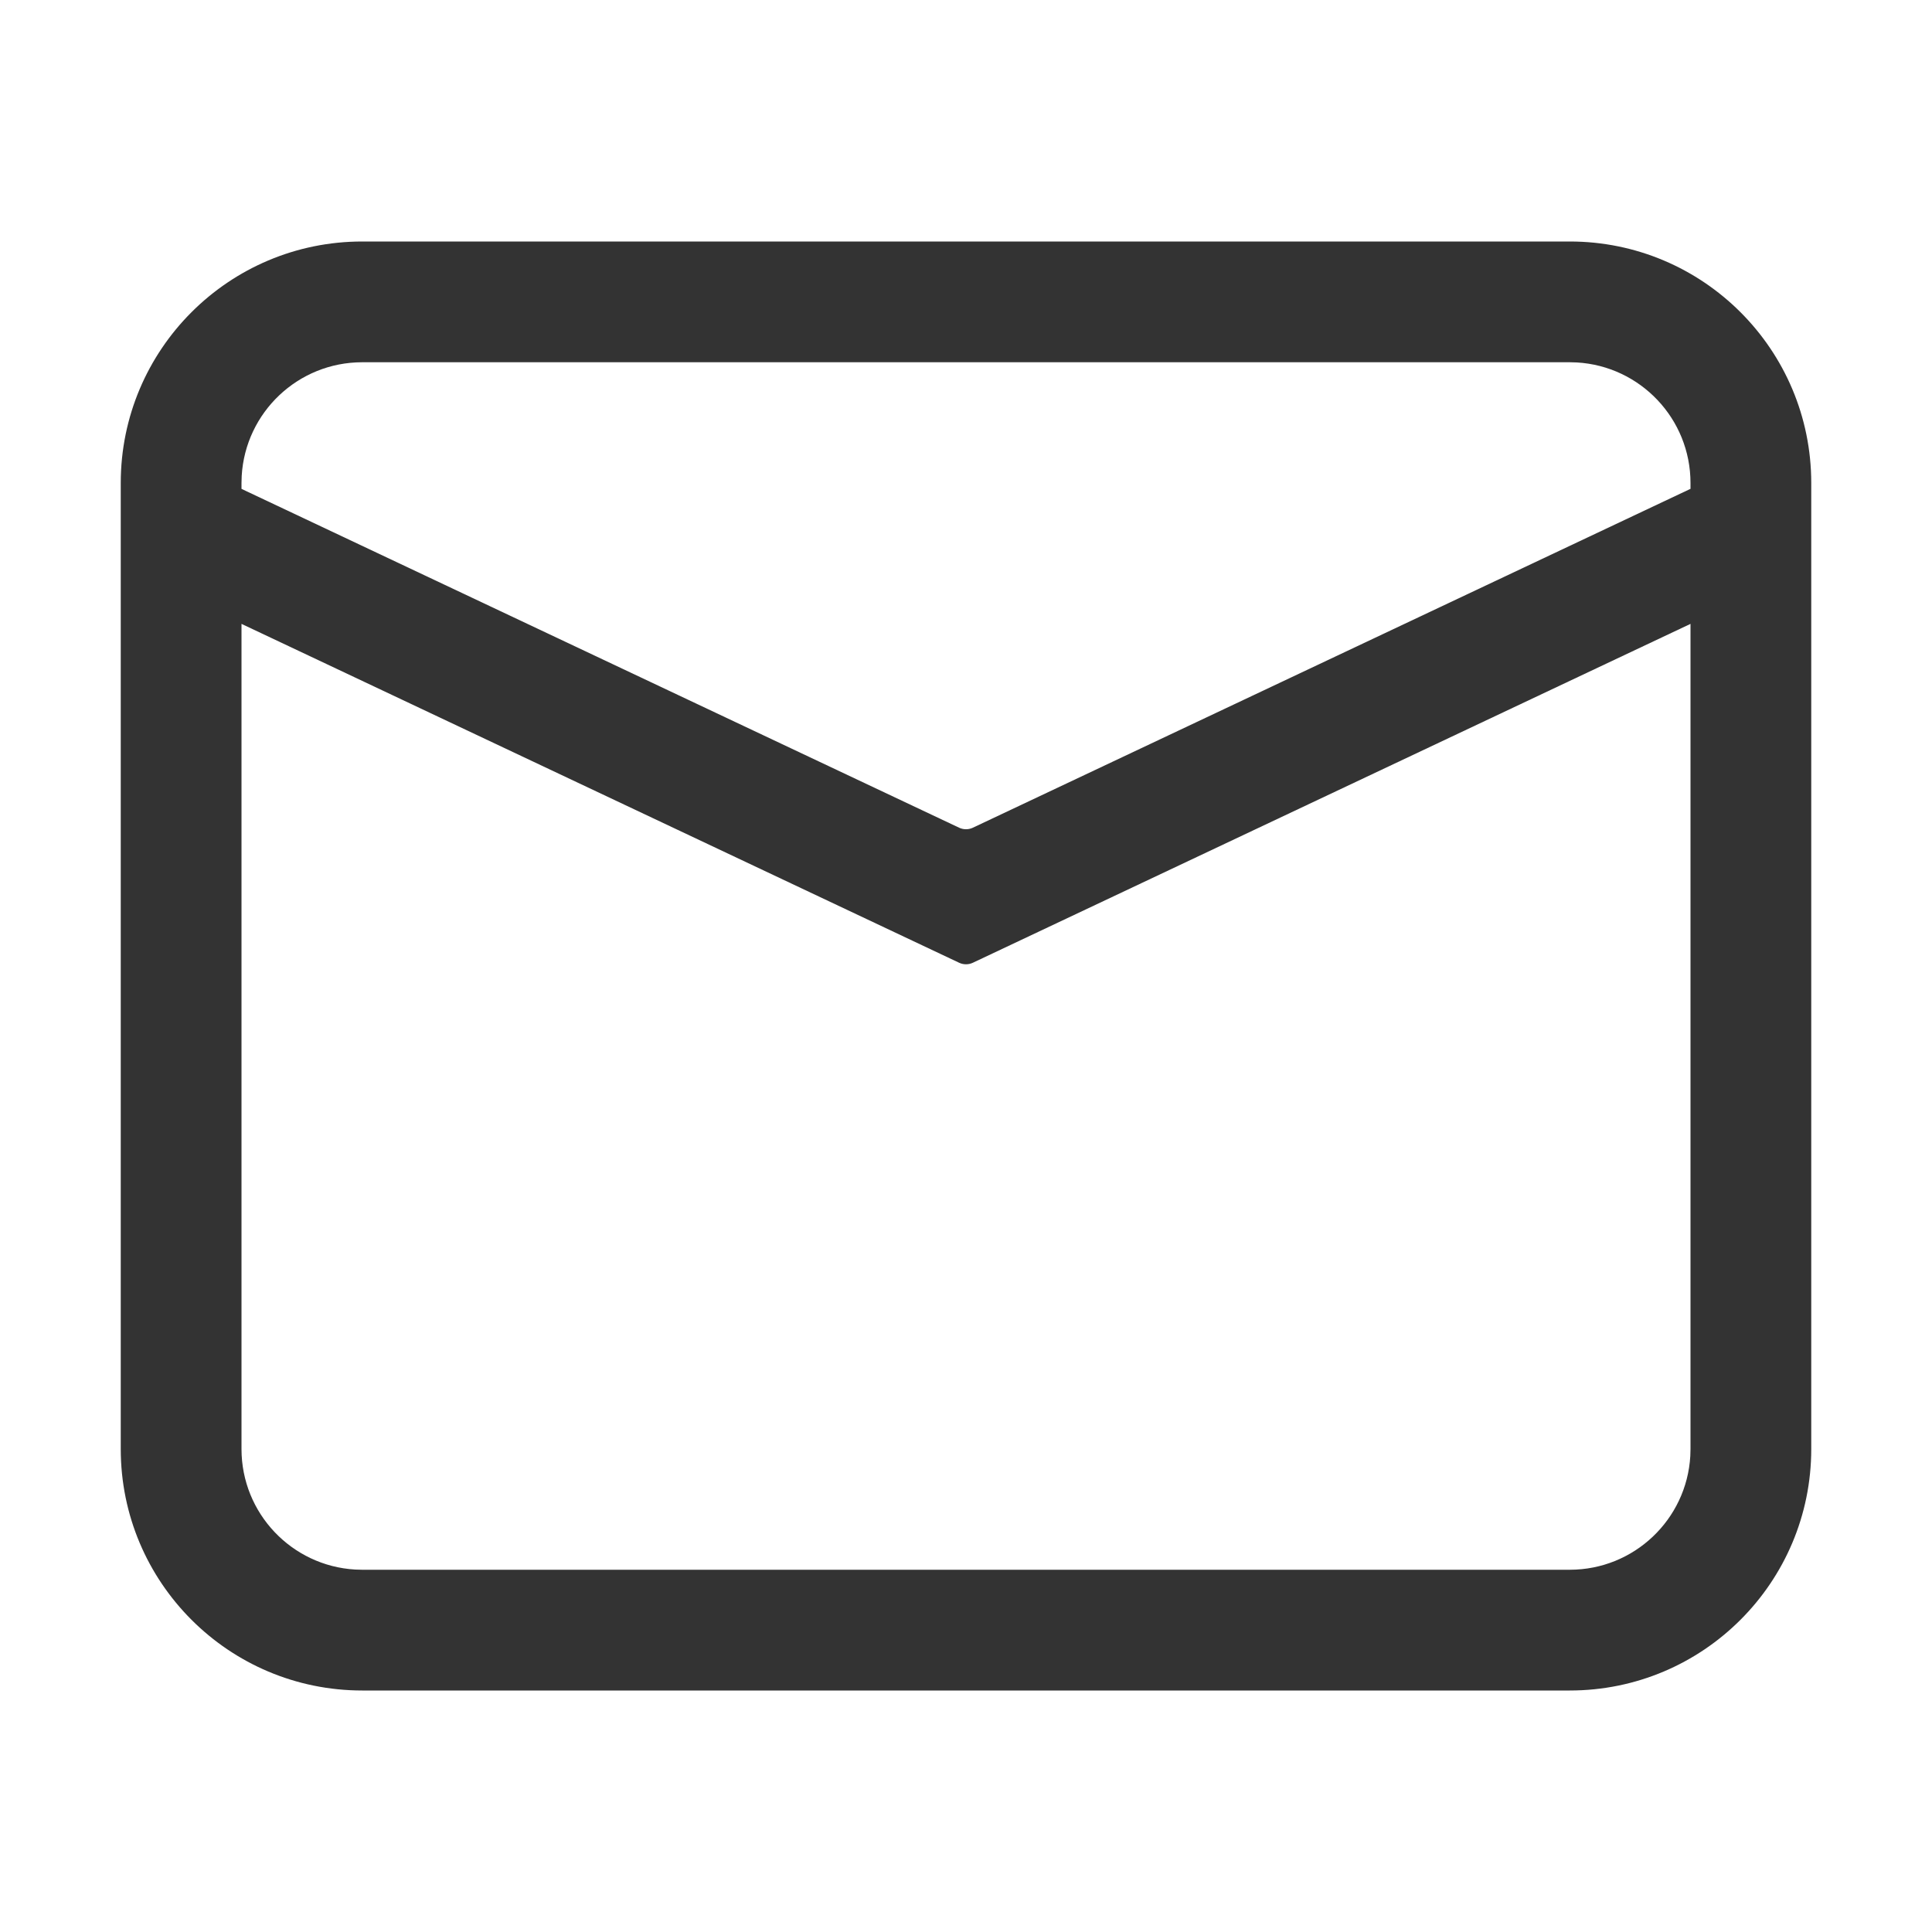<?xml version="1.0" encoding="UTF-8"?>
<svg width="48px" height="48px" viewBox="0 0 48 48" version="1.1" xmlns="http://www.w3.org/2000/svg" xmlns:xlink="http://www.w3.org/1999/xlink">
    <title>MailOutline</title>
    <g id="MailOutline" stroke="none" stroke-width="1" fill="none" fill-rule="evenodd">
        <g id="编组">
            <rect id="矩形" fill="#FFFFFF" opacity="0" x="0" y="0" width="48" height="48"></rect>
            <path d="M39,6 C42.314,6 45,8.686 45,12 L45,36 C45,39.314 42.314,42 39,42 L9,42 C5.686,42 3,39.314 3,36 L3,12 C3,8.686 5.686,6 9,6 L39,6 Z M42,15.5 L24.171,23.919 C24.063,23.97 23.937,23.97 23.829,23.919 L6,15.5 L6,15.5 L6,36 C6,37.598 7.249,38.904 8.824,38.995 L9,39 L39,39 C40.598,39 41.904,37.751 41.995,36.176 L42,36 L42,15.5 Z M39,9 L9,9 C7.402,9 6.096,10.249 6.005,11.824 L6,12 L6,12.146 L23.829,20.564 C23.937,20.615 24.063,20.615 24.171,20.564 L42,12.145 L42,12.145 L42,12 C42,10.402 40.751,9.096 39.176,9.005 L39,9 Z" id="形状" fill="#333333" fill-rule="nonzero"></path>
        </g>
    </g>
</svg>